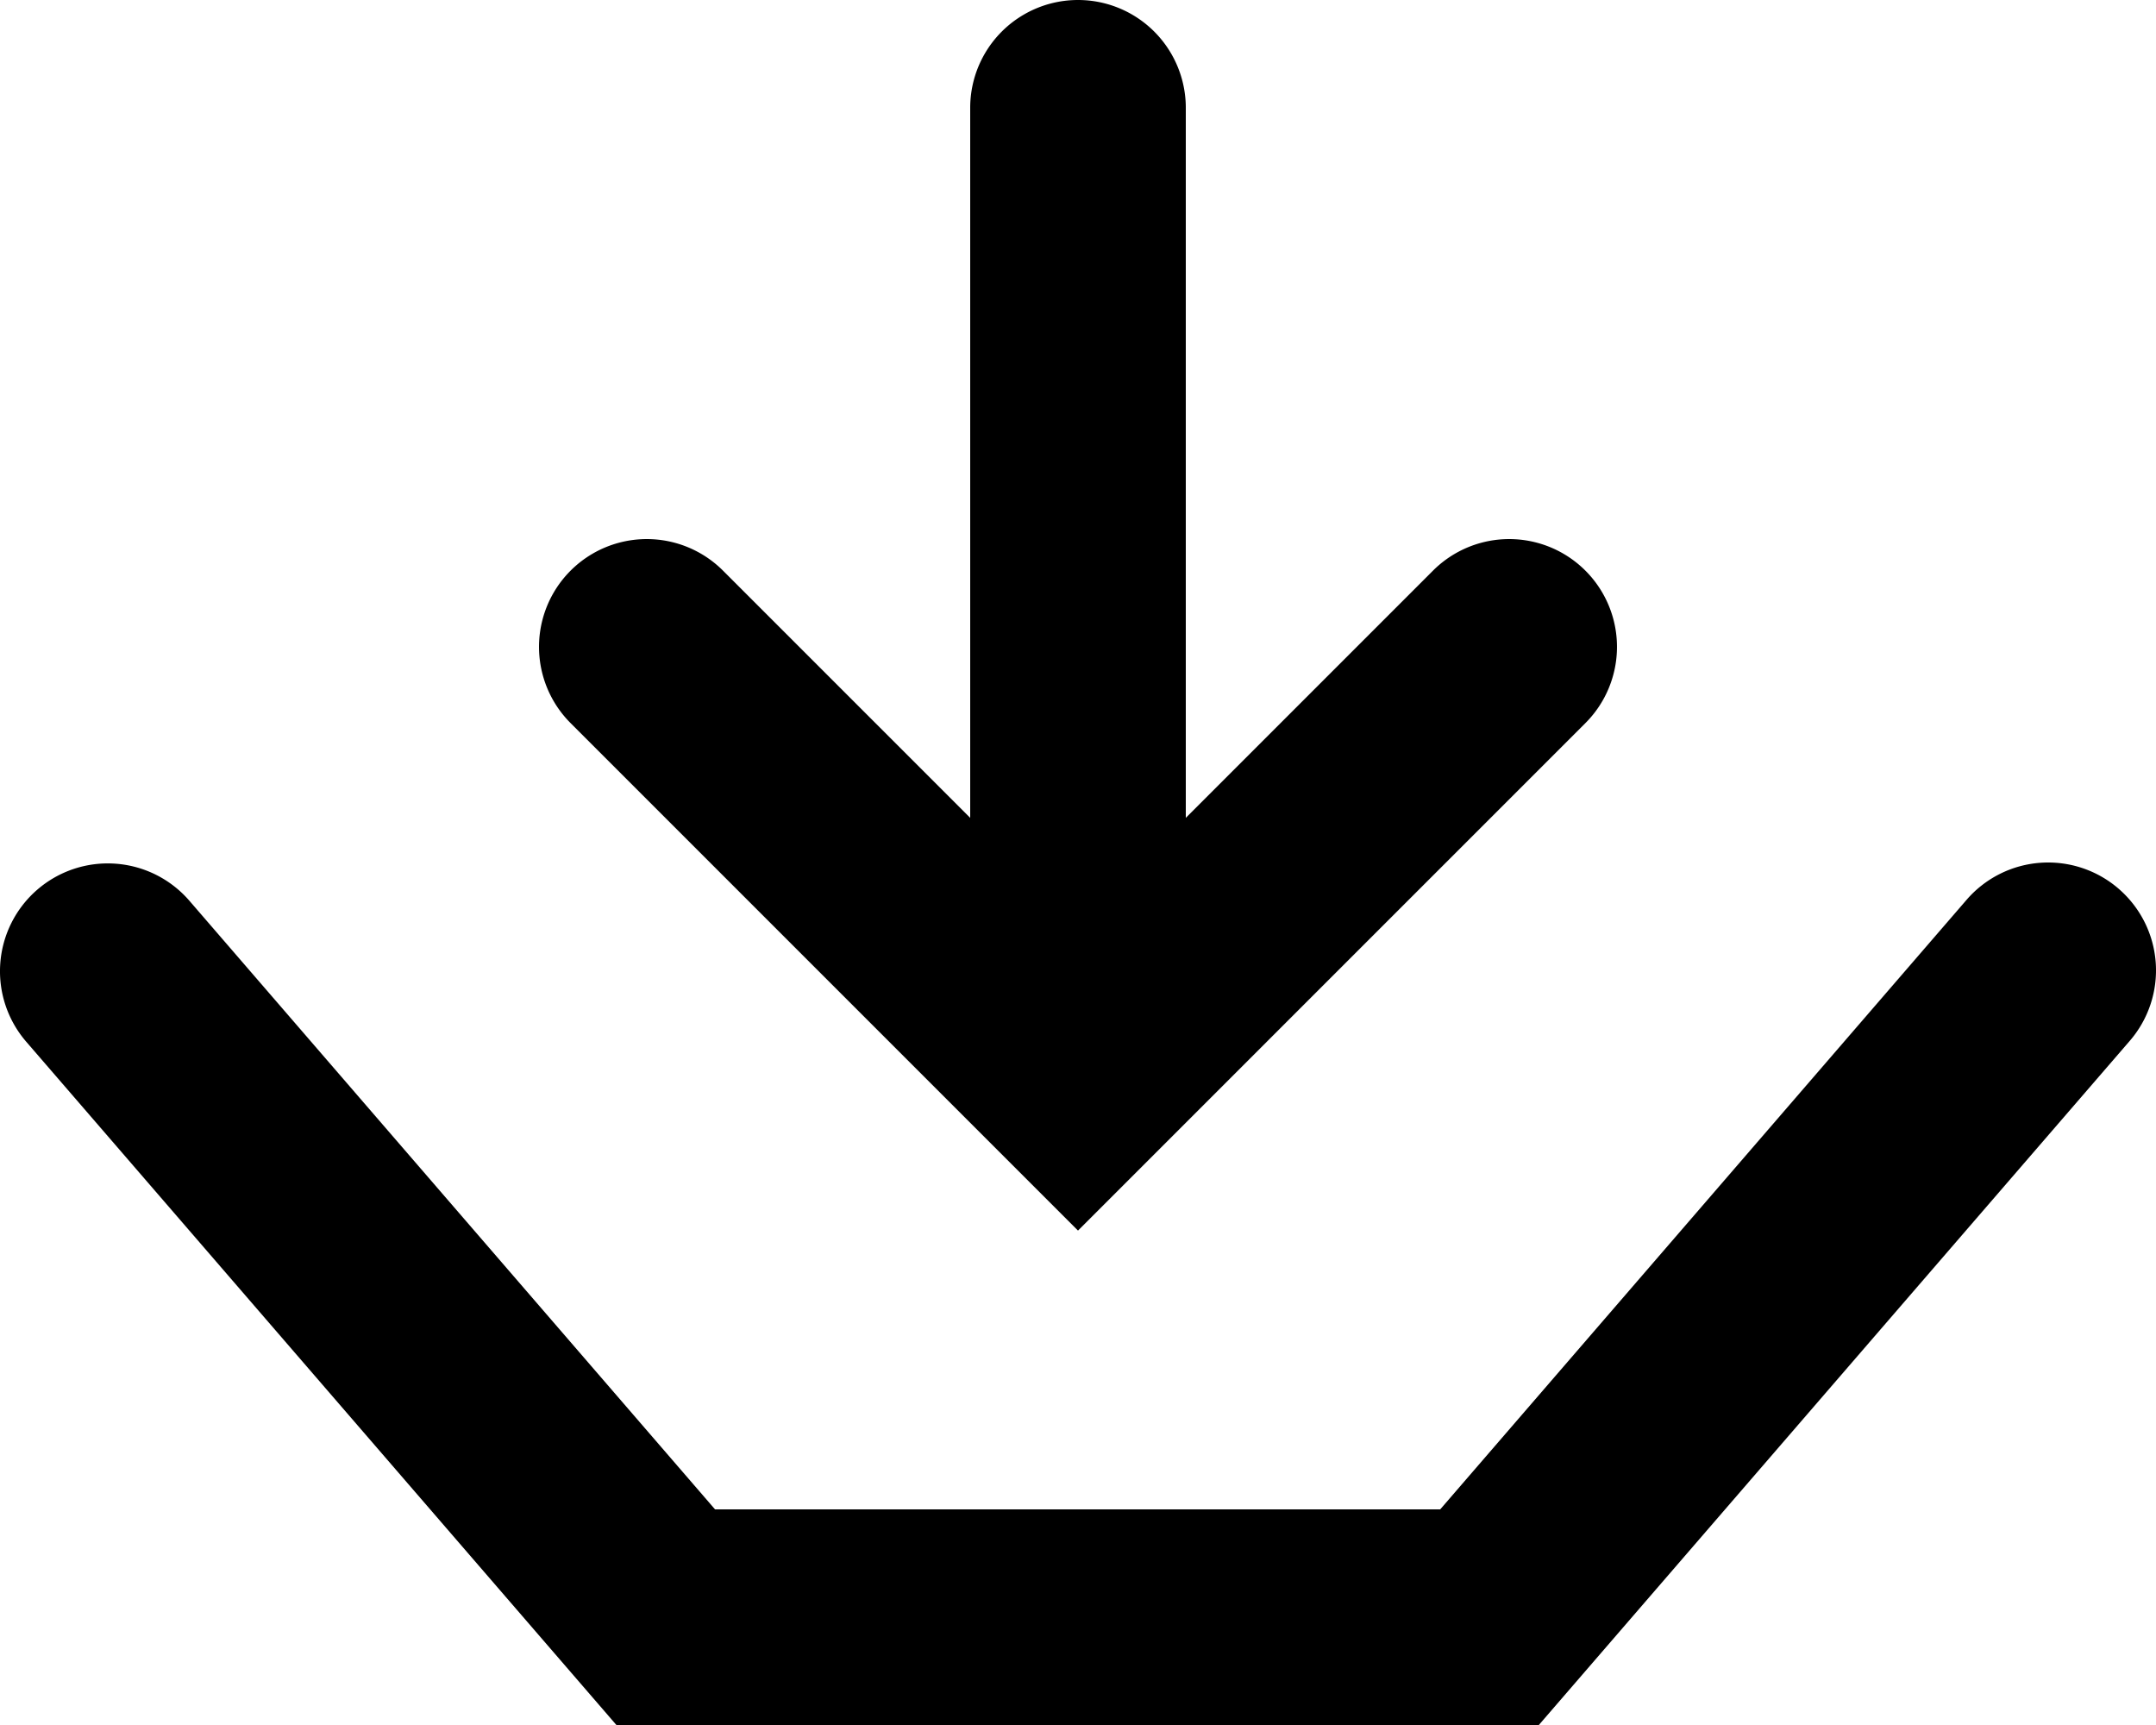 <svg xmlns="http://www.w3.org/2000/svg" width="20" height="16" viewBox="0 0 20 16">
    <g fill="none" fill-rule="evenodd">
        <path d="M0-2h20v20H0z"/>
        <path fill="currentColor" d="M10 11.414L5.293 6.707a.999.999 0 1 1 1.414-1.414L9 7.586V1a1 1 0 0 1 2 0v6.586l2.293-2.293a.999.999 0 1 1 1.414 1.414L10 11.414zm9.654-3.17a1 1 0 0 1 .103 1.41L14.275 16H5.718L.243 9.662a1 1 0 0 1 1.514-1.307L6.633 14h6.727l4.883-5.654a1 1 0 0 1 1.41-.103z"/>
    </g>
</svg>
